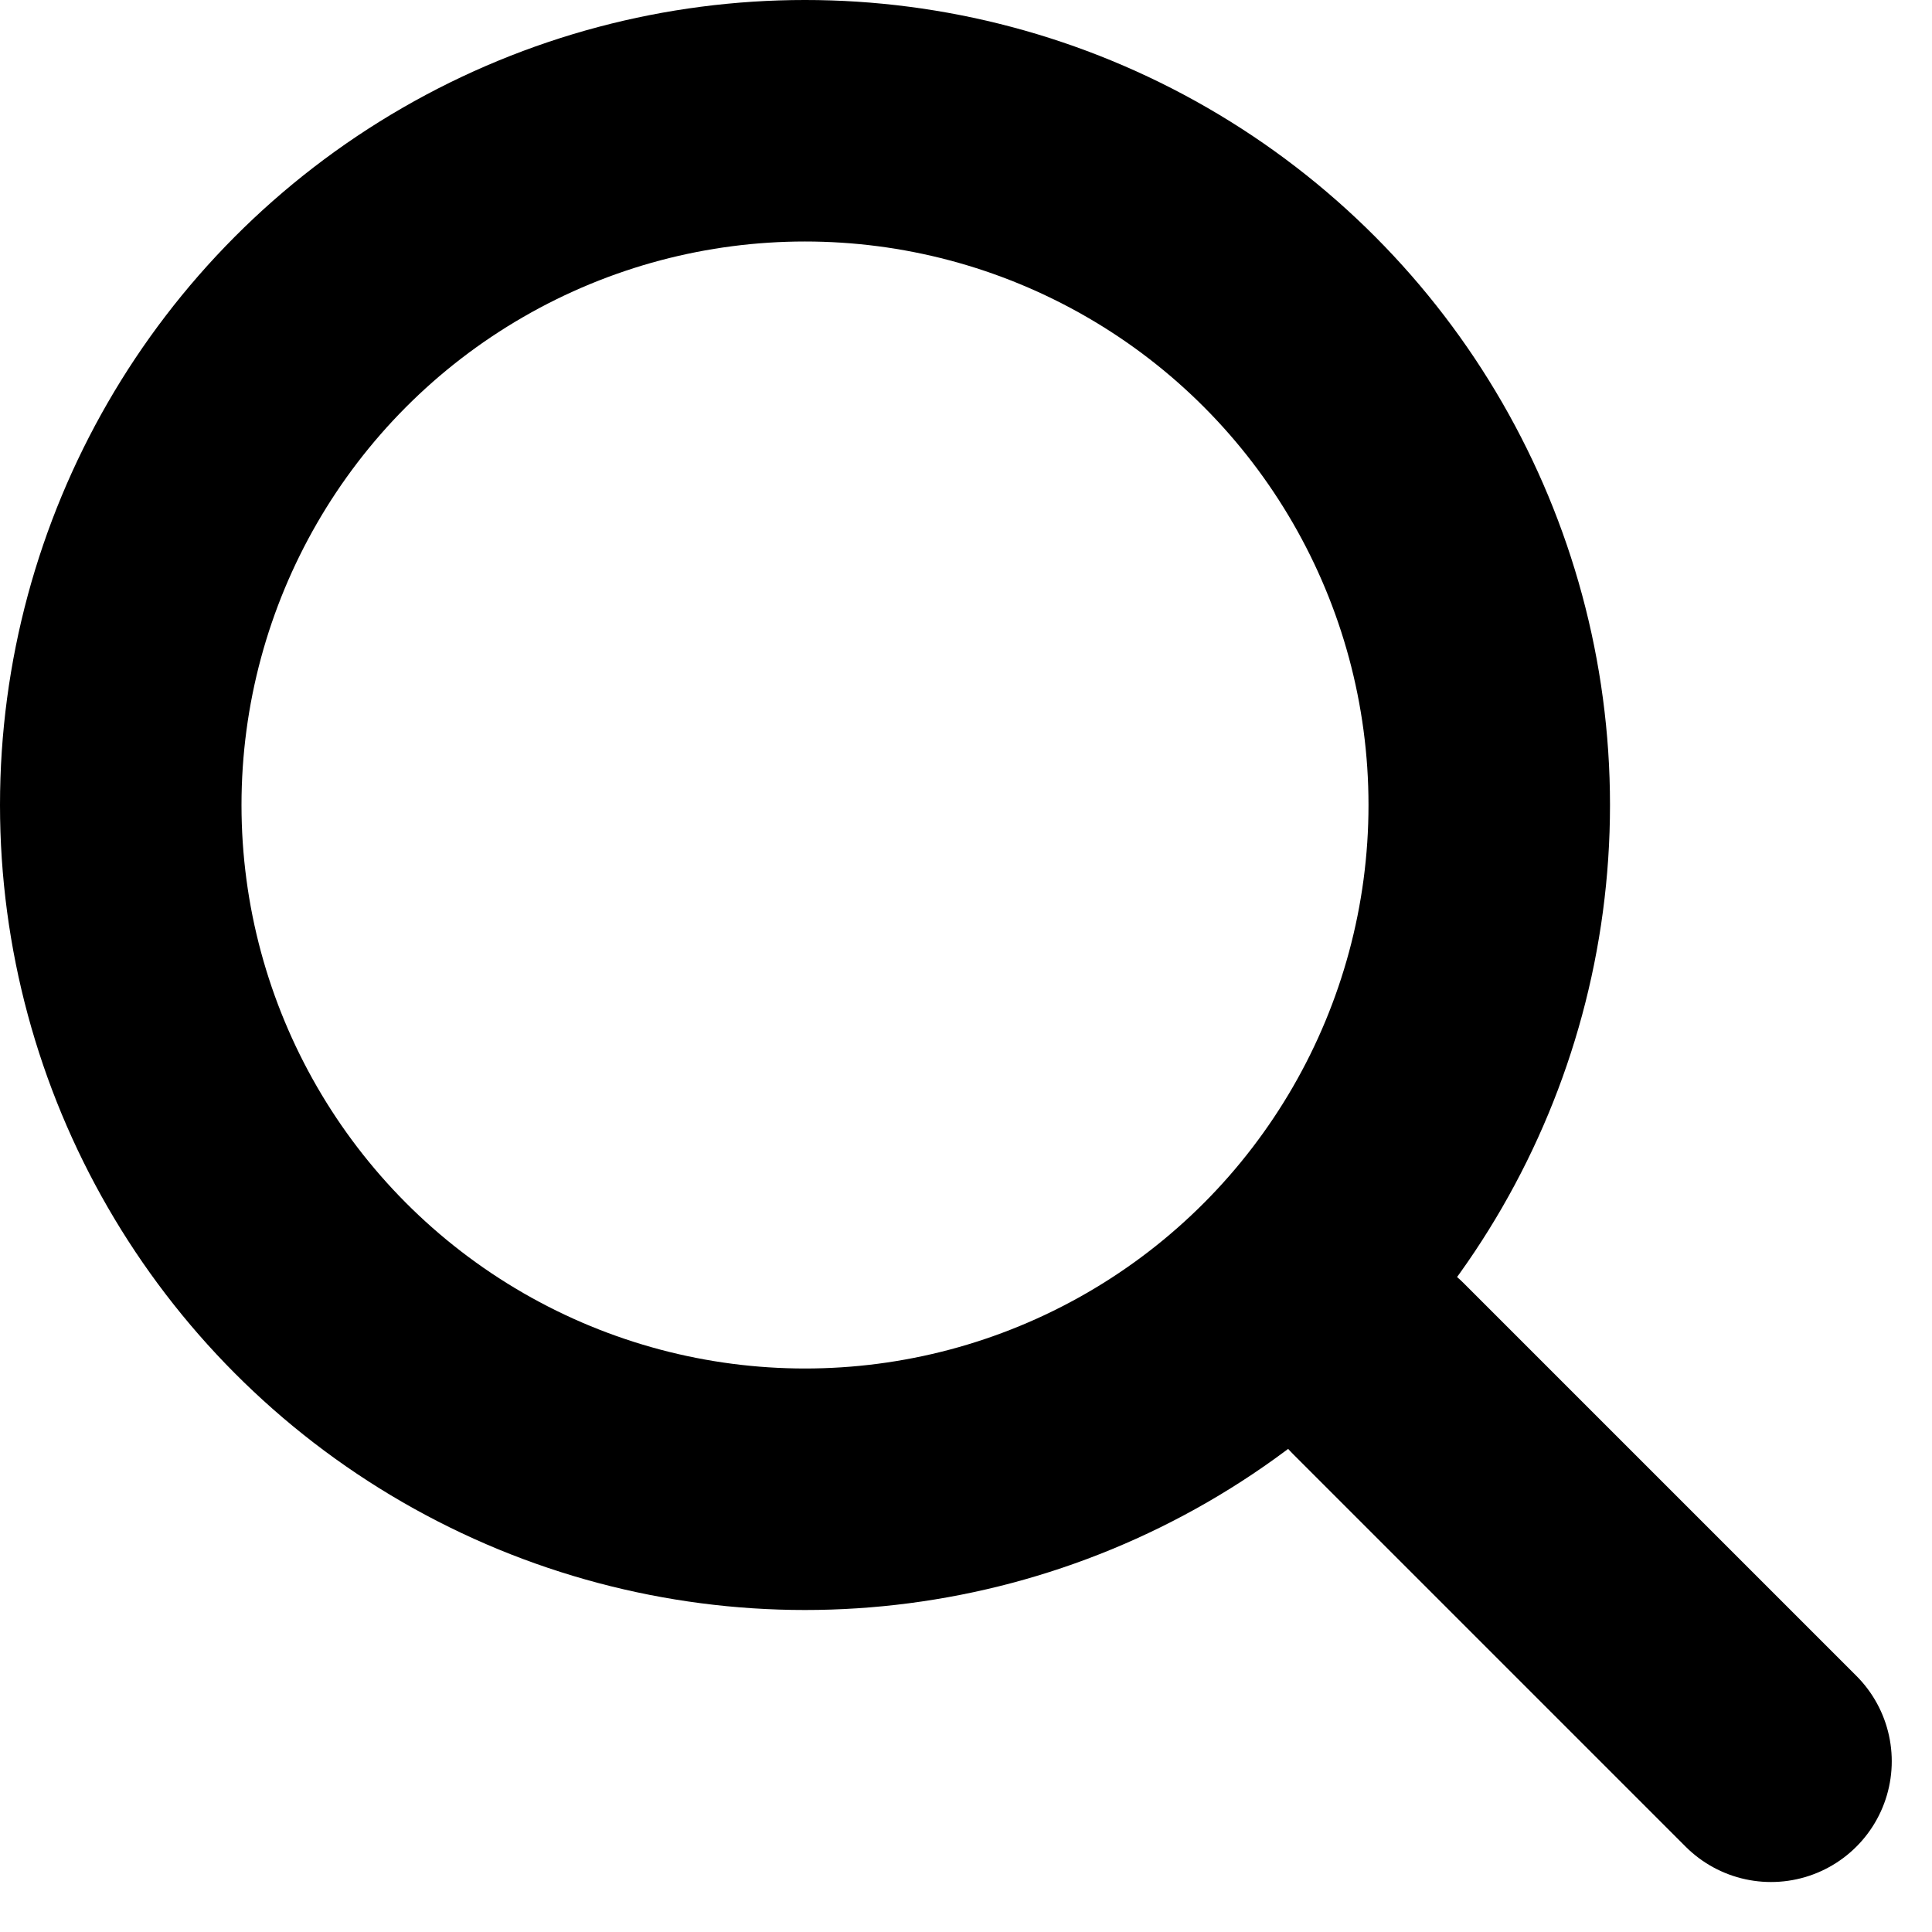 <svg width="24" height="24" viewBox="0 0 24 24" fill="none" xmlns="http://www.w3.org/2000/svg">
<circle cx="10" cy="10" r="8.5" stroke="black" stroke-width="3"/>
<line x1="17.121" y1="17" x2="22" y2="21.879" stroke="black" stroke-width="3" stroke-linecap="round"/>
</svg>
